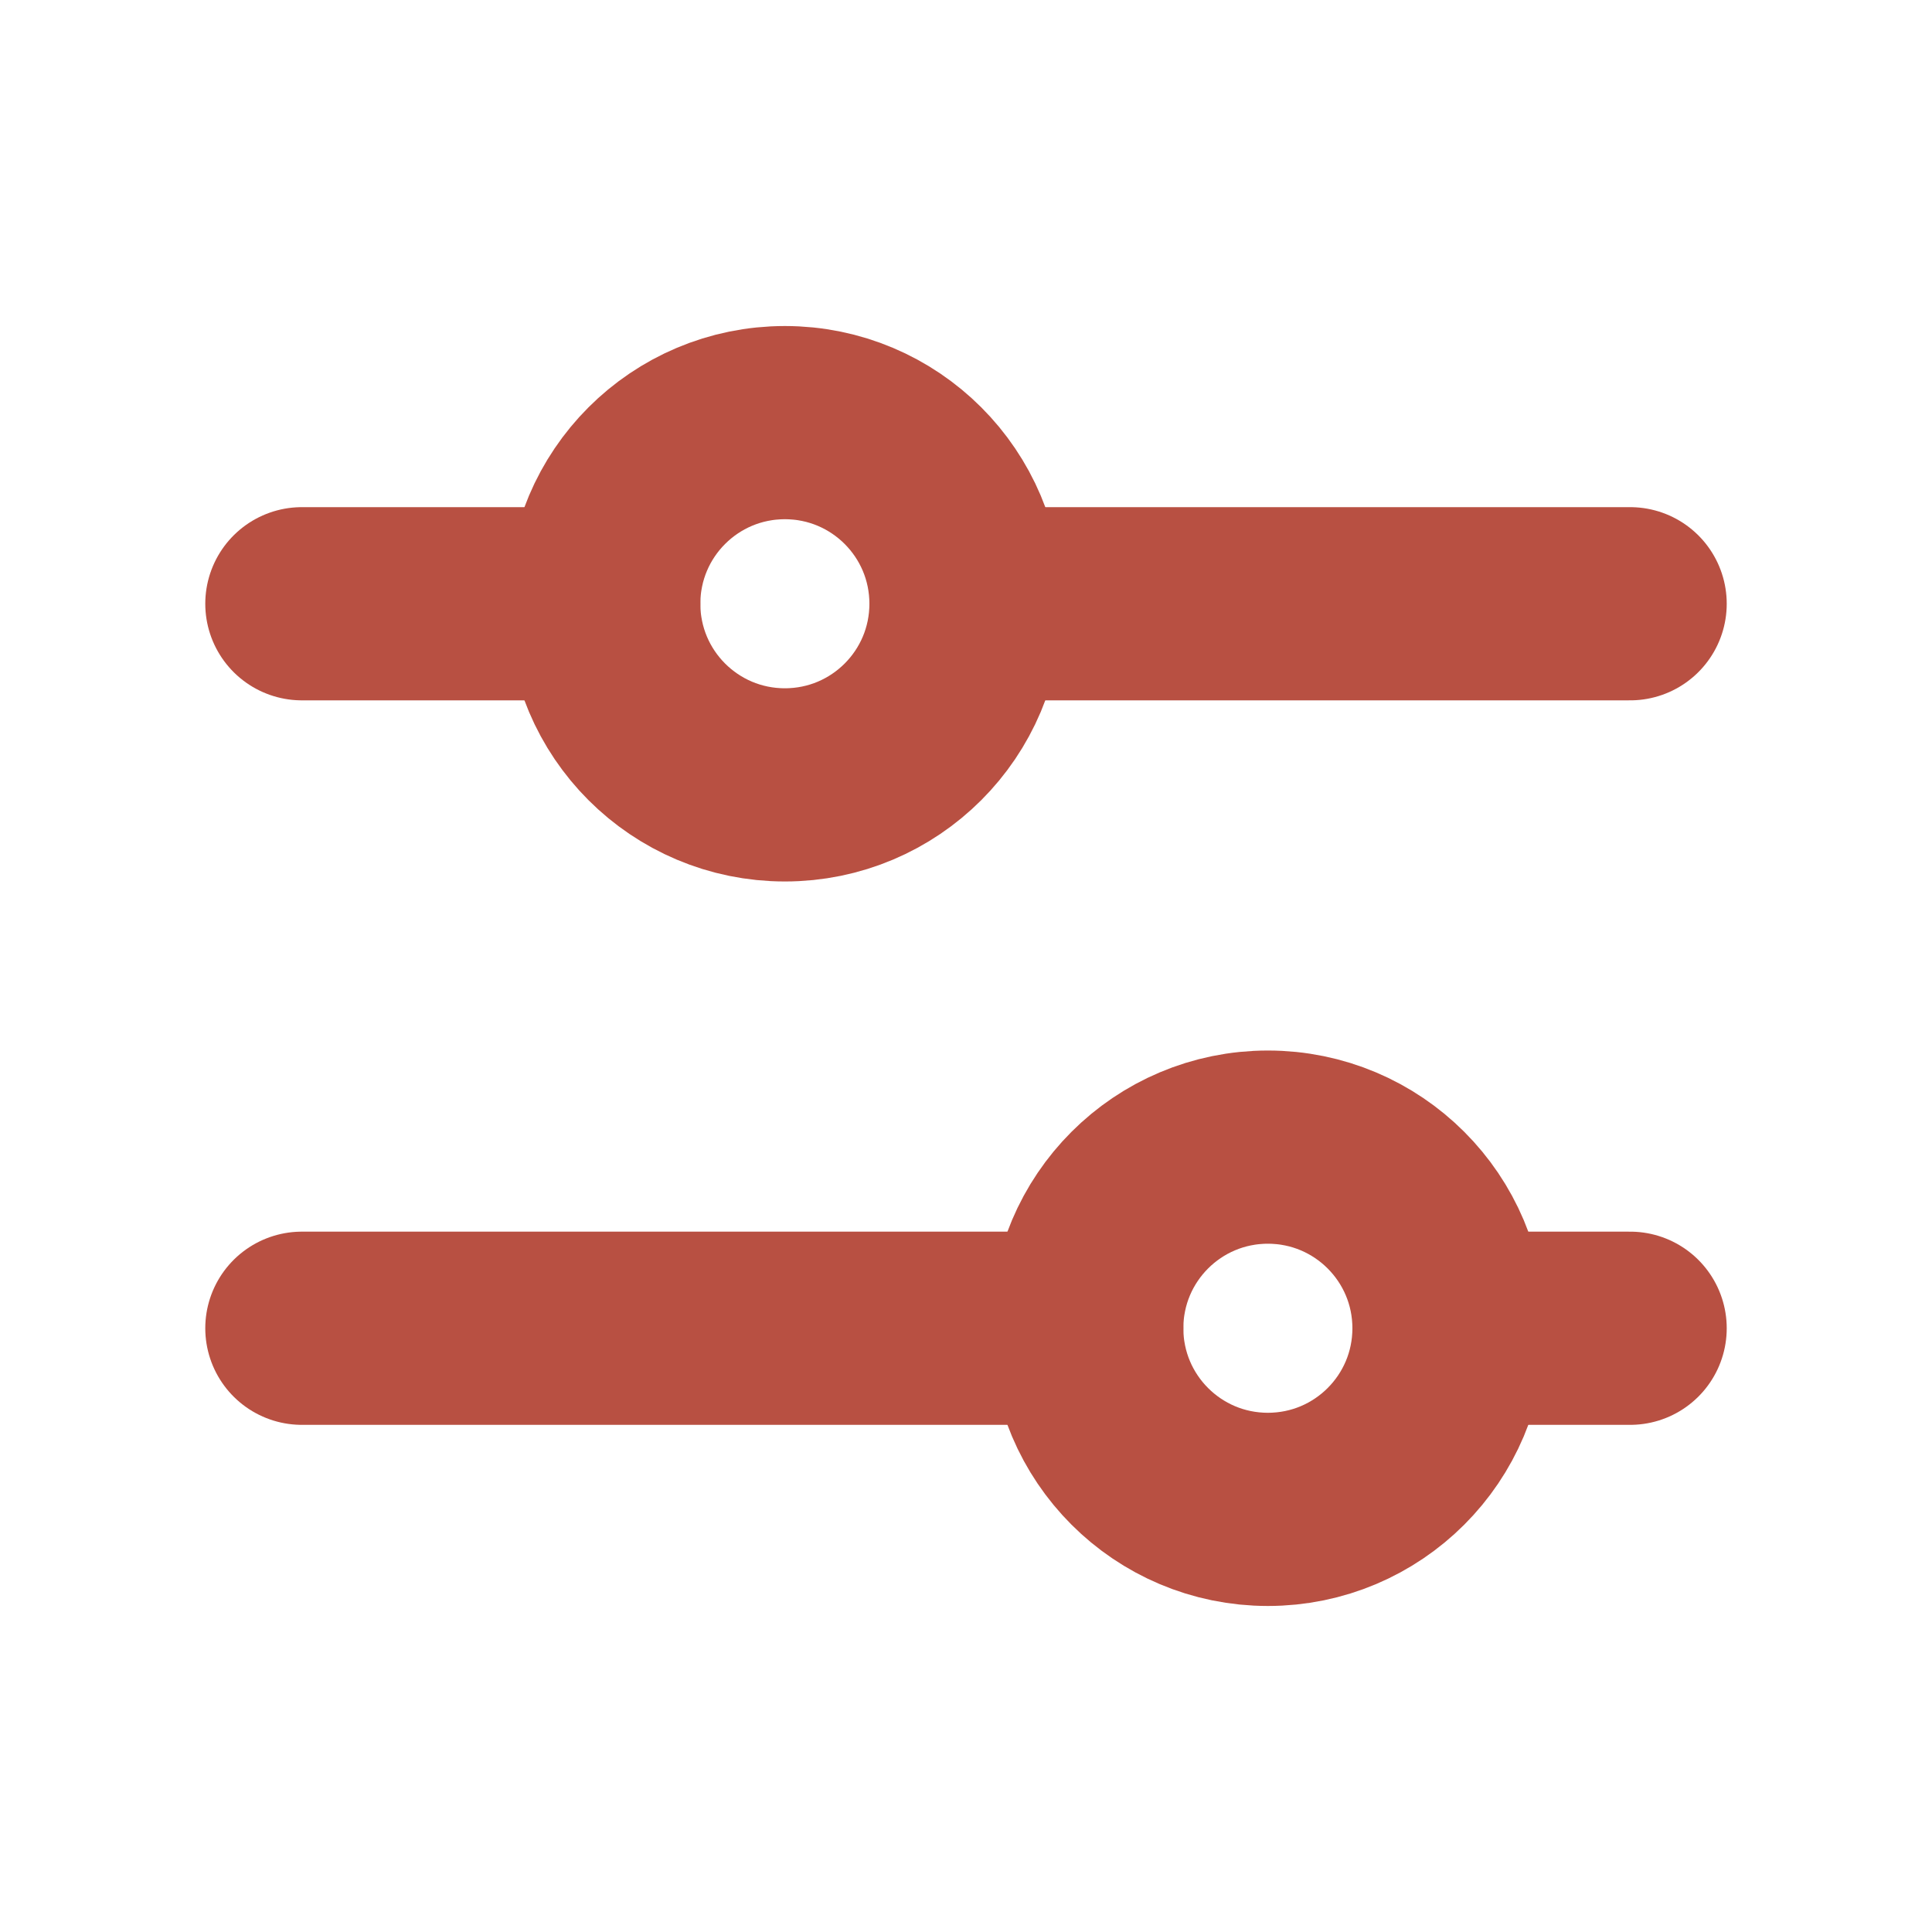 <svg width="20" height="20" viewBox="0 0 20 20" fill="none" xmlns="http://www.w3.org/2000/svg">
<g id="filters" clip-path="url(#clip0_351_42684)">
<path id="Vector" d="M8.125 8.125C9.161 8.125 10 7.286 10 6.25C10 5.214 9.161 4.375 8.125 4.375C7.089 4.375 6.25 5.214 6.25 6.25C6.25 7.286 7.089 8.125 8.125 8.125Z" stroke="#B85042" stroke-width="2" stroke-linecap="round" stroke-linejoin="round"/>
<path id="Vector_2" d="M13.125 15.625C14.161 15.625 15 14.786 15 13.75C15 12.714 14.161 11.875 13.125 11.875C12.089 11.875 11.25 12.714 11.25 13.75C11.25 14.786 12.089 15.625 13.125 15.625Z" stroke="#B85042" stroke-width="2" stroke-linecap="round" stroke-linejoin="round"/>
<path id="Vector_3" d="M10 6.25H16.875" stroke="#B85042" stroke-width="2" stroke-linecap="round" stroke-linejoin="round"/>
<path id="Vector_4" d="M3.125 6.25H6.25" stroke="#B85042" stroke-width="2" stroke-linecap="round" stroke-linejoin="round"/>
<path id="Vector_5" d="M15 13.75H16.875" stroke="#B85042" stroke-width="2" stroke-linecap="round" stroke-linejoin="round"/>
<path id="Vector_6" d="M3.125 13.75H11.25" stroke="#B85042" stroke-width="2" stroke-linecap="round" stroke-linejoin="round"/>
</g>
<defs>
<clipPath id="clip0_351_42684">
<rect width="20" height="20" fill="white"/>
</clipPath>
</defs>
</svg>
